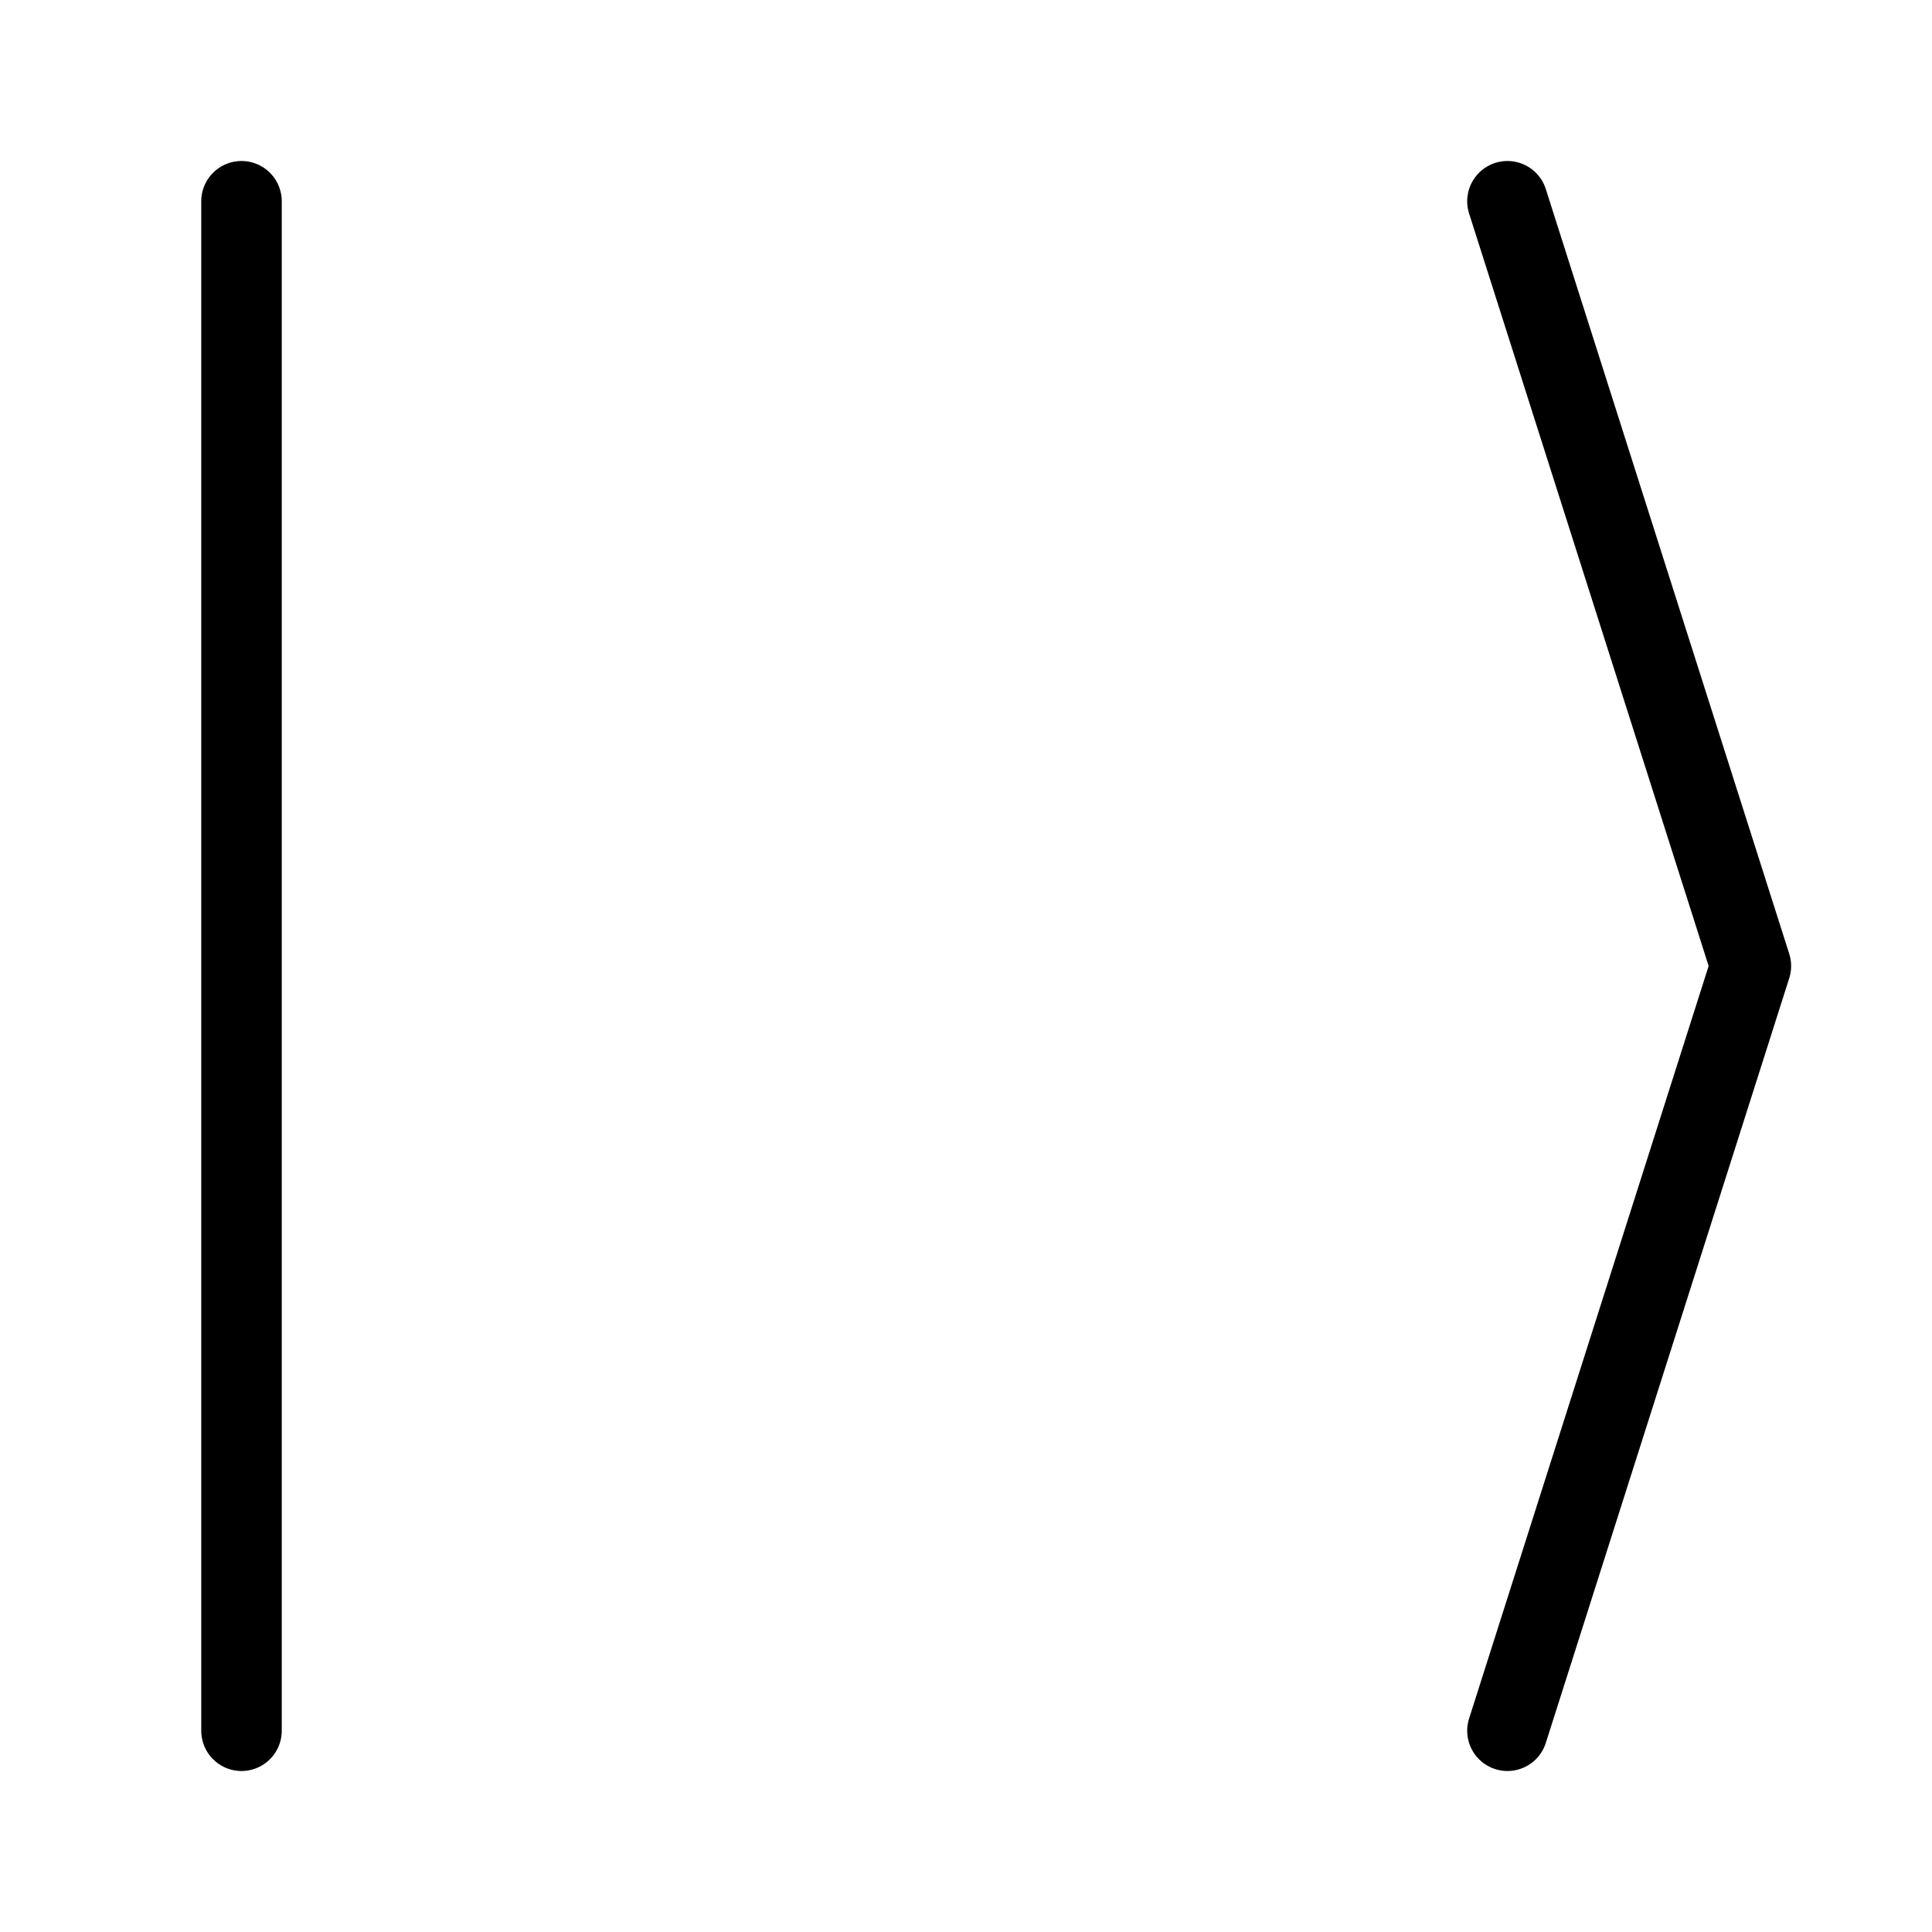 <svg width="48" height="48" viewBox="0 0 48 48" fill="none" xmlns="http://www.w3.org/2000/svg">
  <path d="M6 5V43M37.452 5L43.5 24L37.452 43" stroke="currentColor" stroke-width="2" stroke-linecap="round" stroke-linejoin="round" vector-effect="non-scaling-stroke"/>
</svg>
